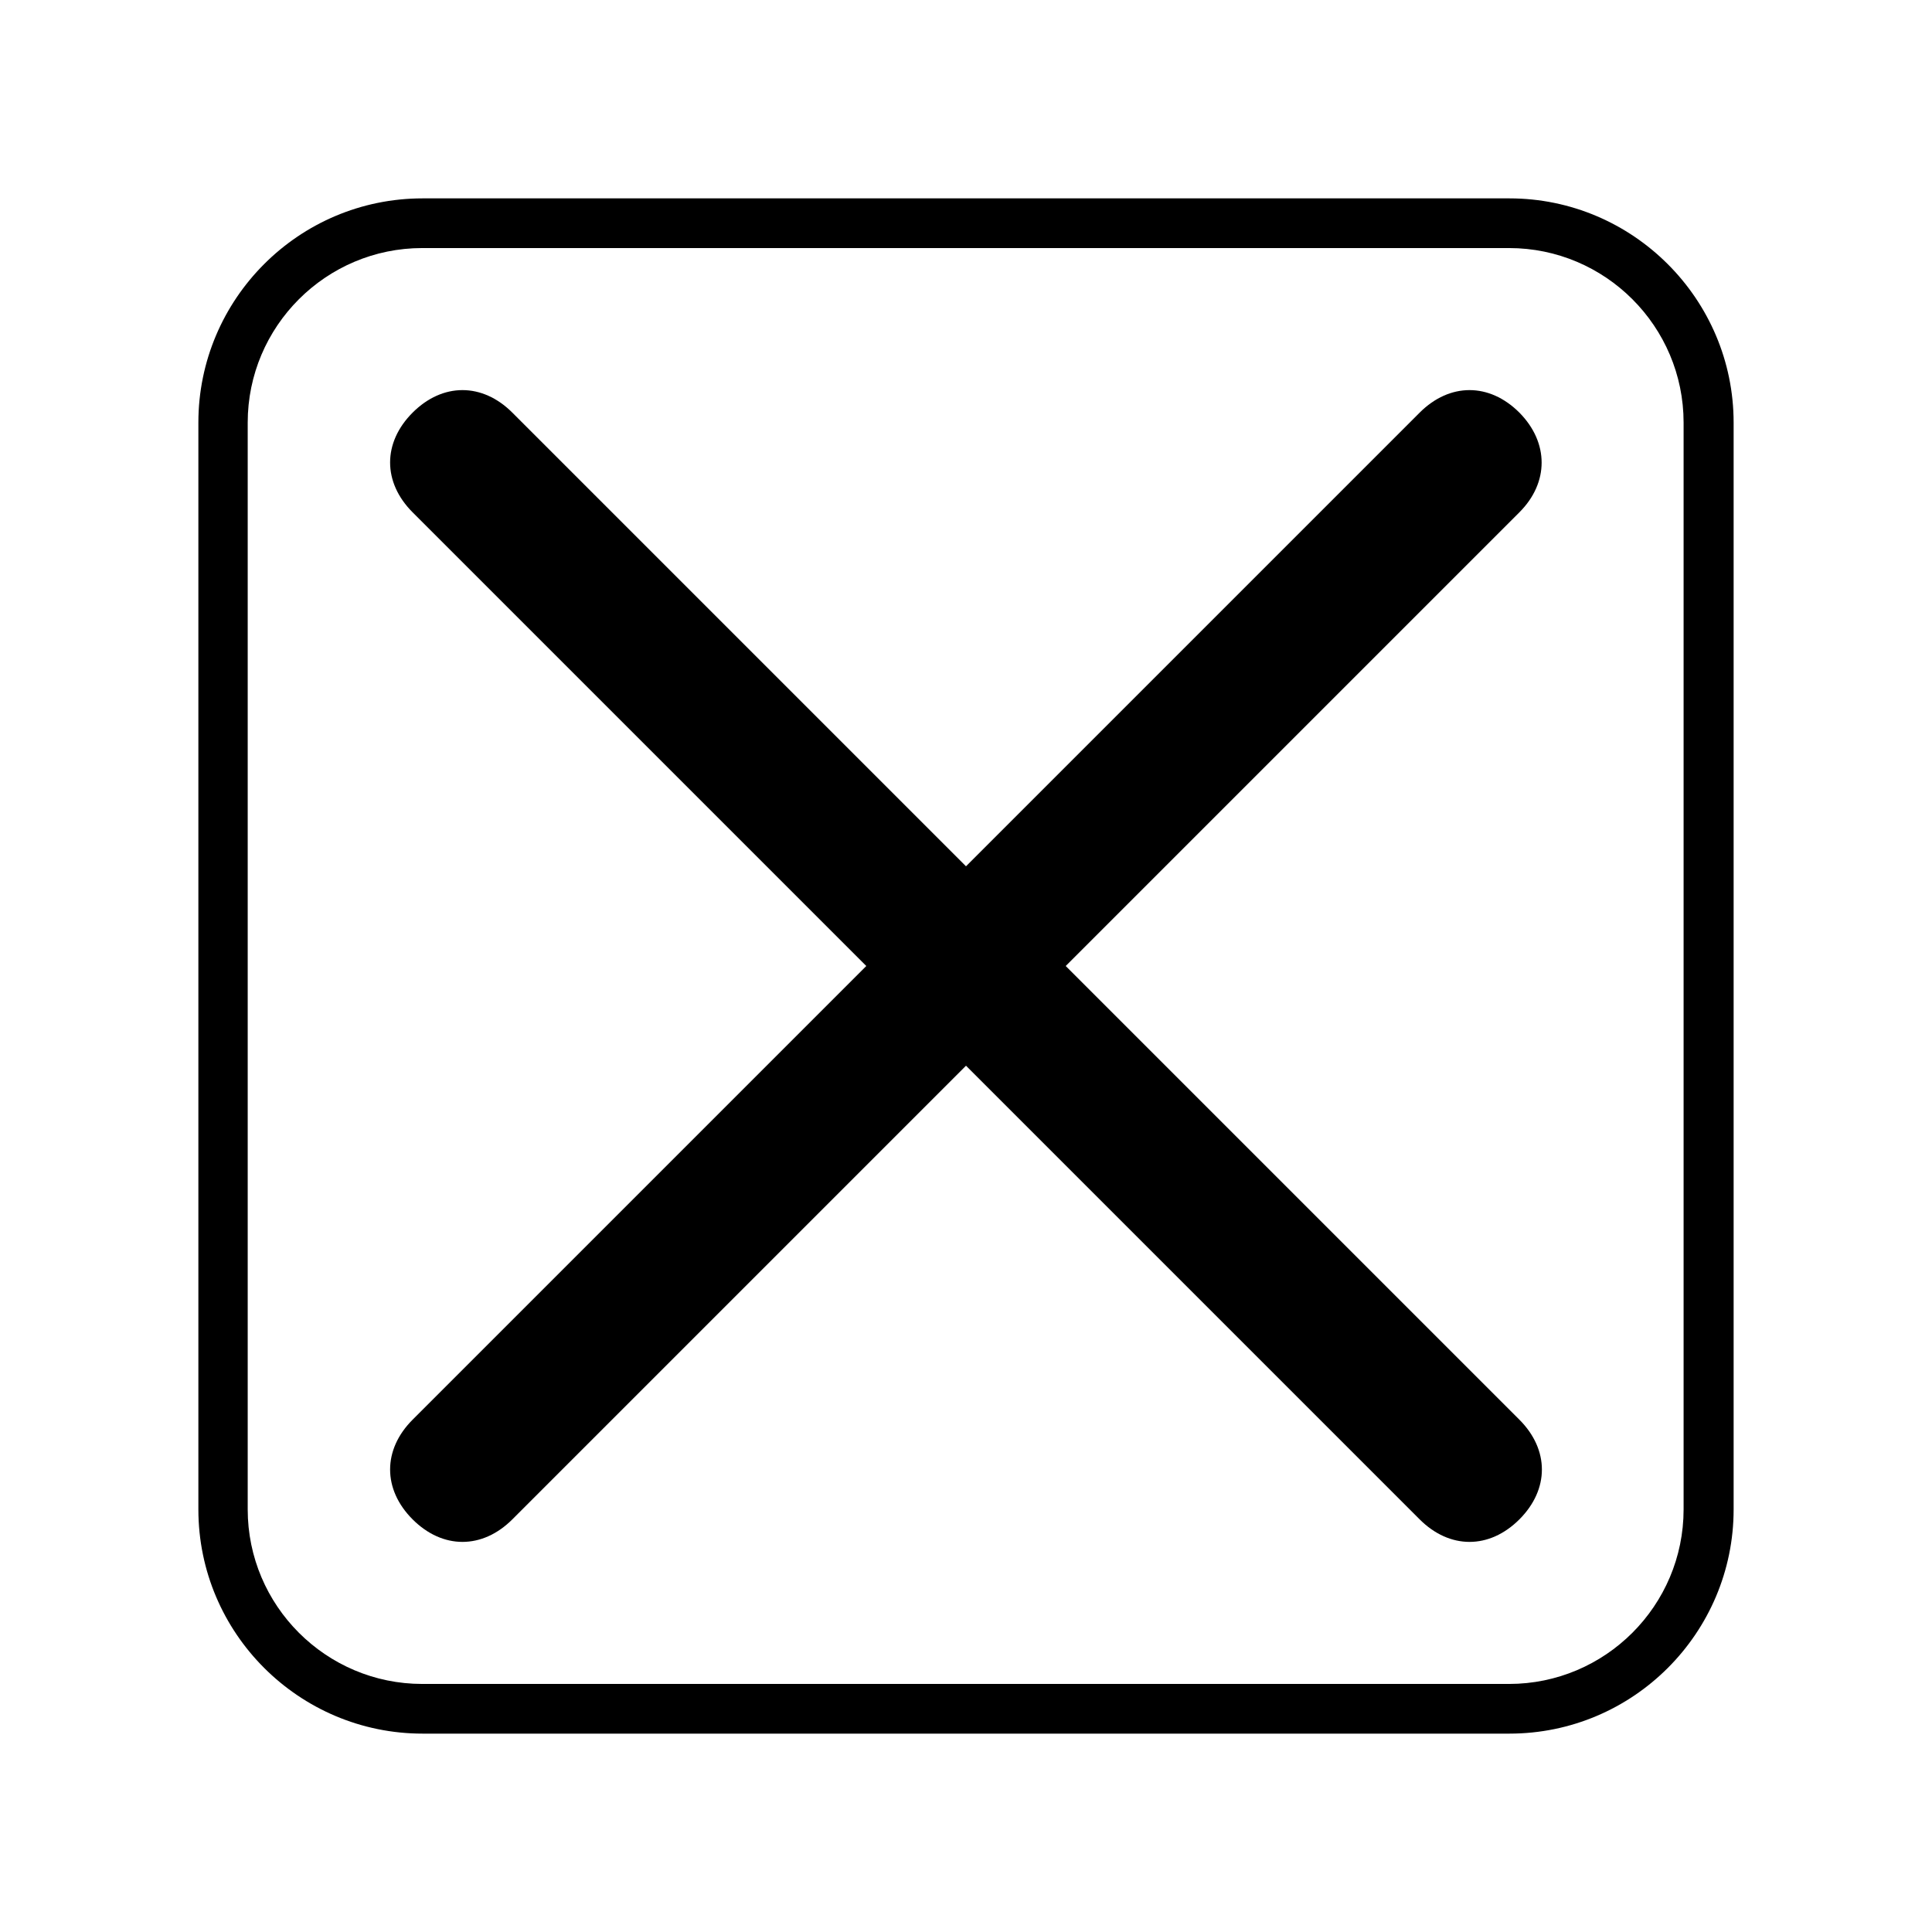 <?xml version="1.0" encoding="utf-8"?>
<!-- Generator: Adobe Illustrator 24.0.2, SVG Export Plug-In . SVG Version: 6.00 Build 0)  -->
<svg version="1.1" xmlns="http://www.w3.org/2000/svg" xmlns:xlink="http://www.w3.org/1999/xlink" x="0px" y="0px"
	 viewBox="0 0 560 560" style="enable-background:new 0 0 560 560;" xml:space="preserve">
<path d="M-1063.9,796.9L-1063.9,796.9c-0.2,0-0.2,0-0.2,0H-1063.9z"/>
<path d="M-1063.9,763.5C-1063.9,763.5-1064,763.5-1063.9,763.5c-0.1,0-0.2,0-0.2,0H-1063.9z"/>
<g>
	<path d="M440.4,119.6c-8.7-8.7-20.2-8.7-28.9,0L280,251.1L148.5,119.6c-8.7-8.7-20.2-8.7-28.9,0
		c-8.7,8.7-8.7,20.2,0,28.9L251.1,280L119.6,411.5c-8.7,8.7-8.7,20.2,0,28.9c8.7,8.7,20.2,8.7,28.9,0L280,308.9l131.5,131.5
		c8.7,8.7,20.2,8.7,28.9,0c8.7-8.7,8.7-20.2,0-28.9L308.9,280l131.5-131.5C449,139.9,449,128.3,440.4,119.6z"/>
	<path d="M437.5,57.5h-315c-35.9,0-65,29.2-65,65v315c0,35.9,29.2,65,65,65h315c35.9,0,65-29.2,65-65v-315
		C502.5,86.7,473.3,57.5,437.5,57.5z M488,437.5c0,27.9-22.7,50.6-50.6,50.6h-315c-27.9,0-50.6-22.7-50.6-50.6v-315
		c0-27.9,22.7-50.6,50.6-50.6h315c27.9,0,50.6,22.7,50.6,50.6V437.5z"/>
</g>
</svg>
